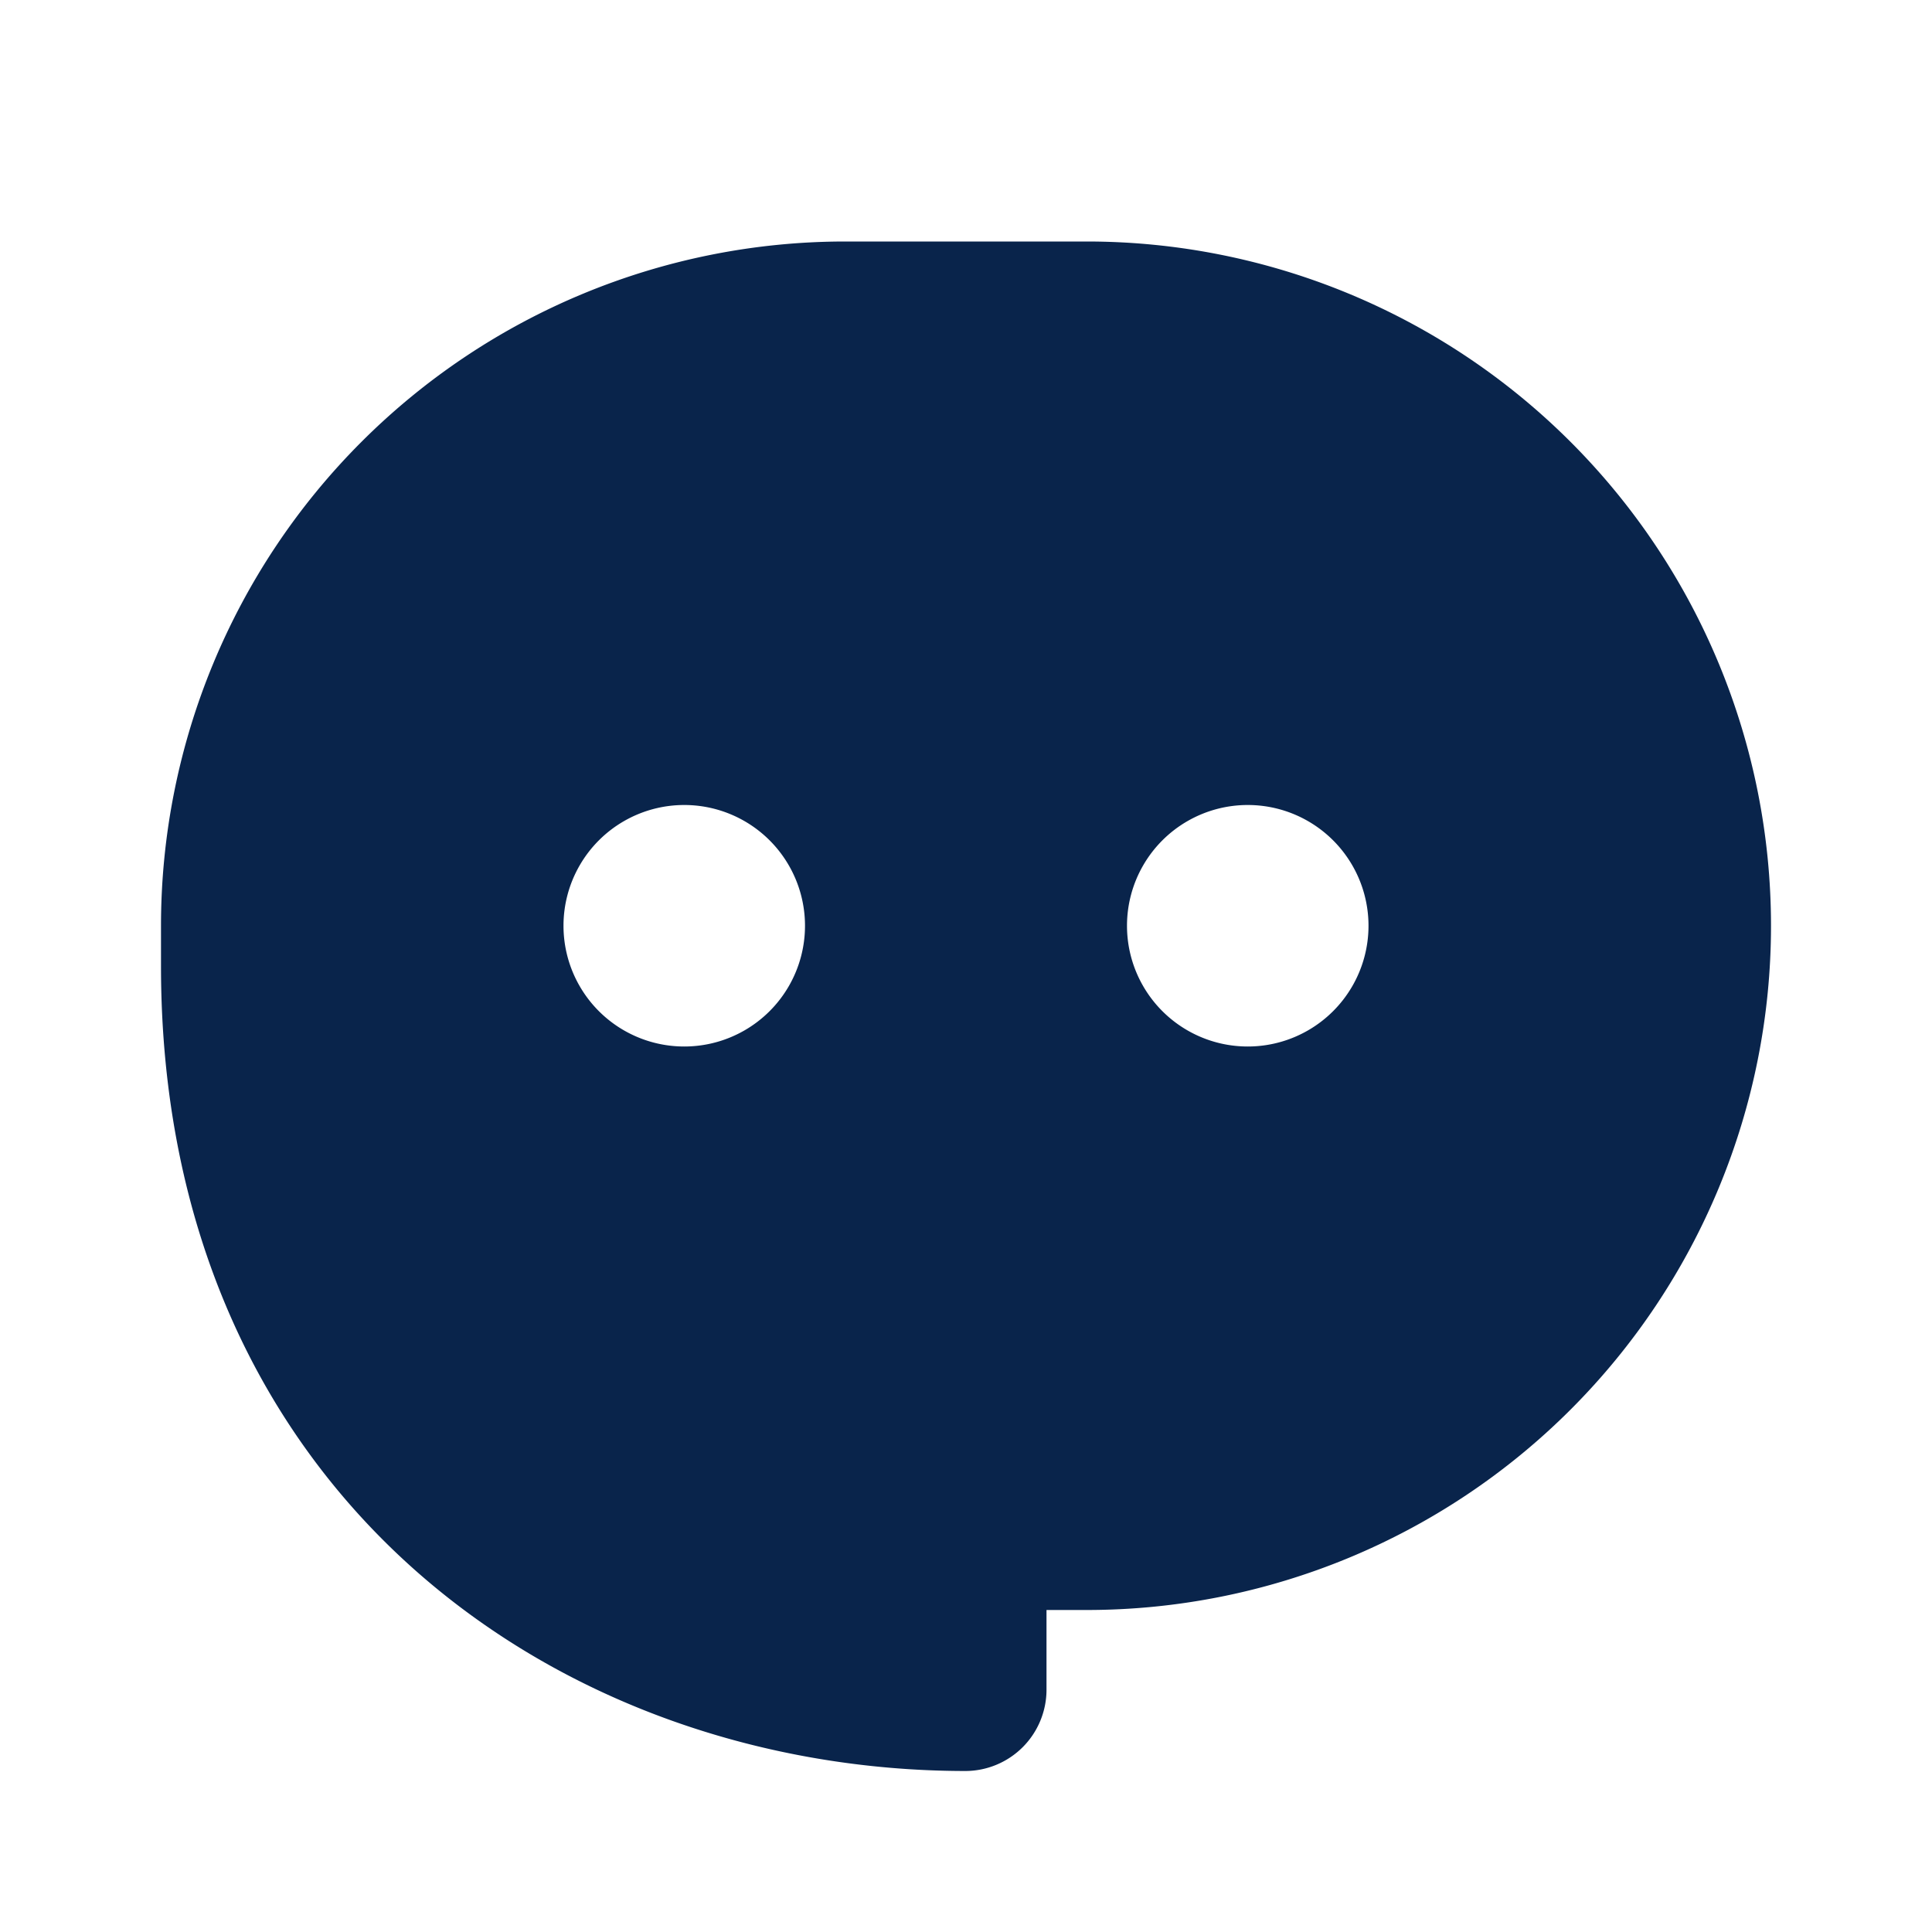 <svg xmlns="http://www.w3.org/2000/svg" width="24" height="24"><g fill="none" fill-rule="evenodd"><path d="M24 0v24H0V0h24ZM12.593 23.258l-.011.002-.071.035-.02.004-.014-.004-.071-.035c-.01-.004-.019-.001-.024.005l-.004.01-.017.428.005.02.01.013.104.074.015.004.012-.004.104-.074.012-.016.004-.017-.017-.427c-.002-.01-.009-.017-.017-.018Zm.265-.113-.013.002-.185.093-.01.01-.003.011.018.43.005.012.008.007.201.093c.012.004.023 0 .029-.008l.004-.014-.034-.614c-.003-.012-.01-.02-.02-.022Zm-.715.002a.023.023 0 0 0-.027.006l-.006.014-.034.614c0 .012.007.02.017.024l.015-.002.201-.093.01-.008.004-.011.017-.43-.003-.012-.01-.01-.184-.092Z"/><path fill="#09244B" d="M13.5 3a8.5 8.5 0 0 1 0 17H13v.99A1.01 1.01 0 0 1 11.989 22c-2.46-.002-4.952-.823-6.843-2.504C3.238 17.798 2.002 15.275 2 12.009V11.5A8.5 8.5 0 0 1 10.5 3h3Zm-5 7a1.5 1.5 0 1 0 0 3 1.5 1.5 0 0 0 0-3Zm7 0a1.5 1.5 0 1 0 0 3 1.5 1.5 0 0 0 0-3Z"/></g></svg>
